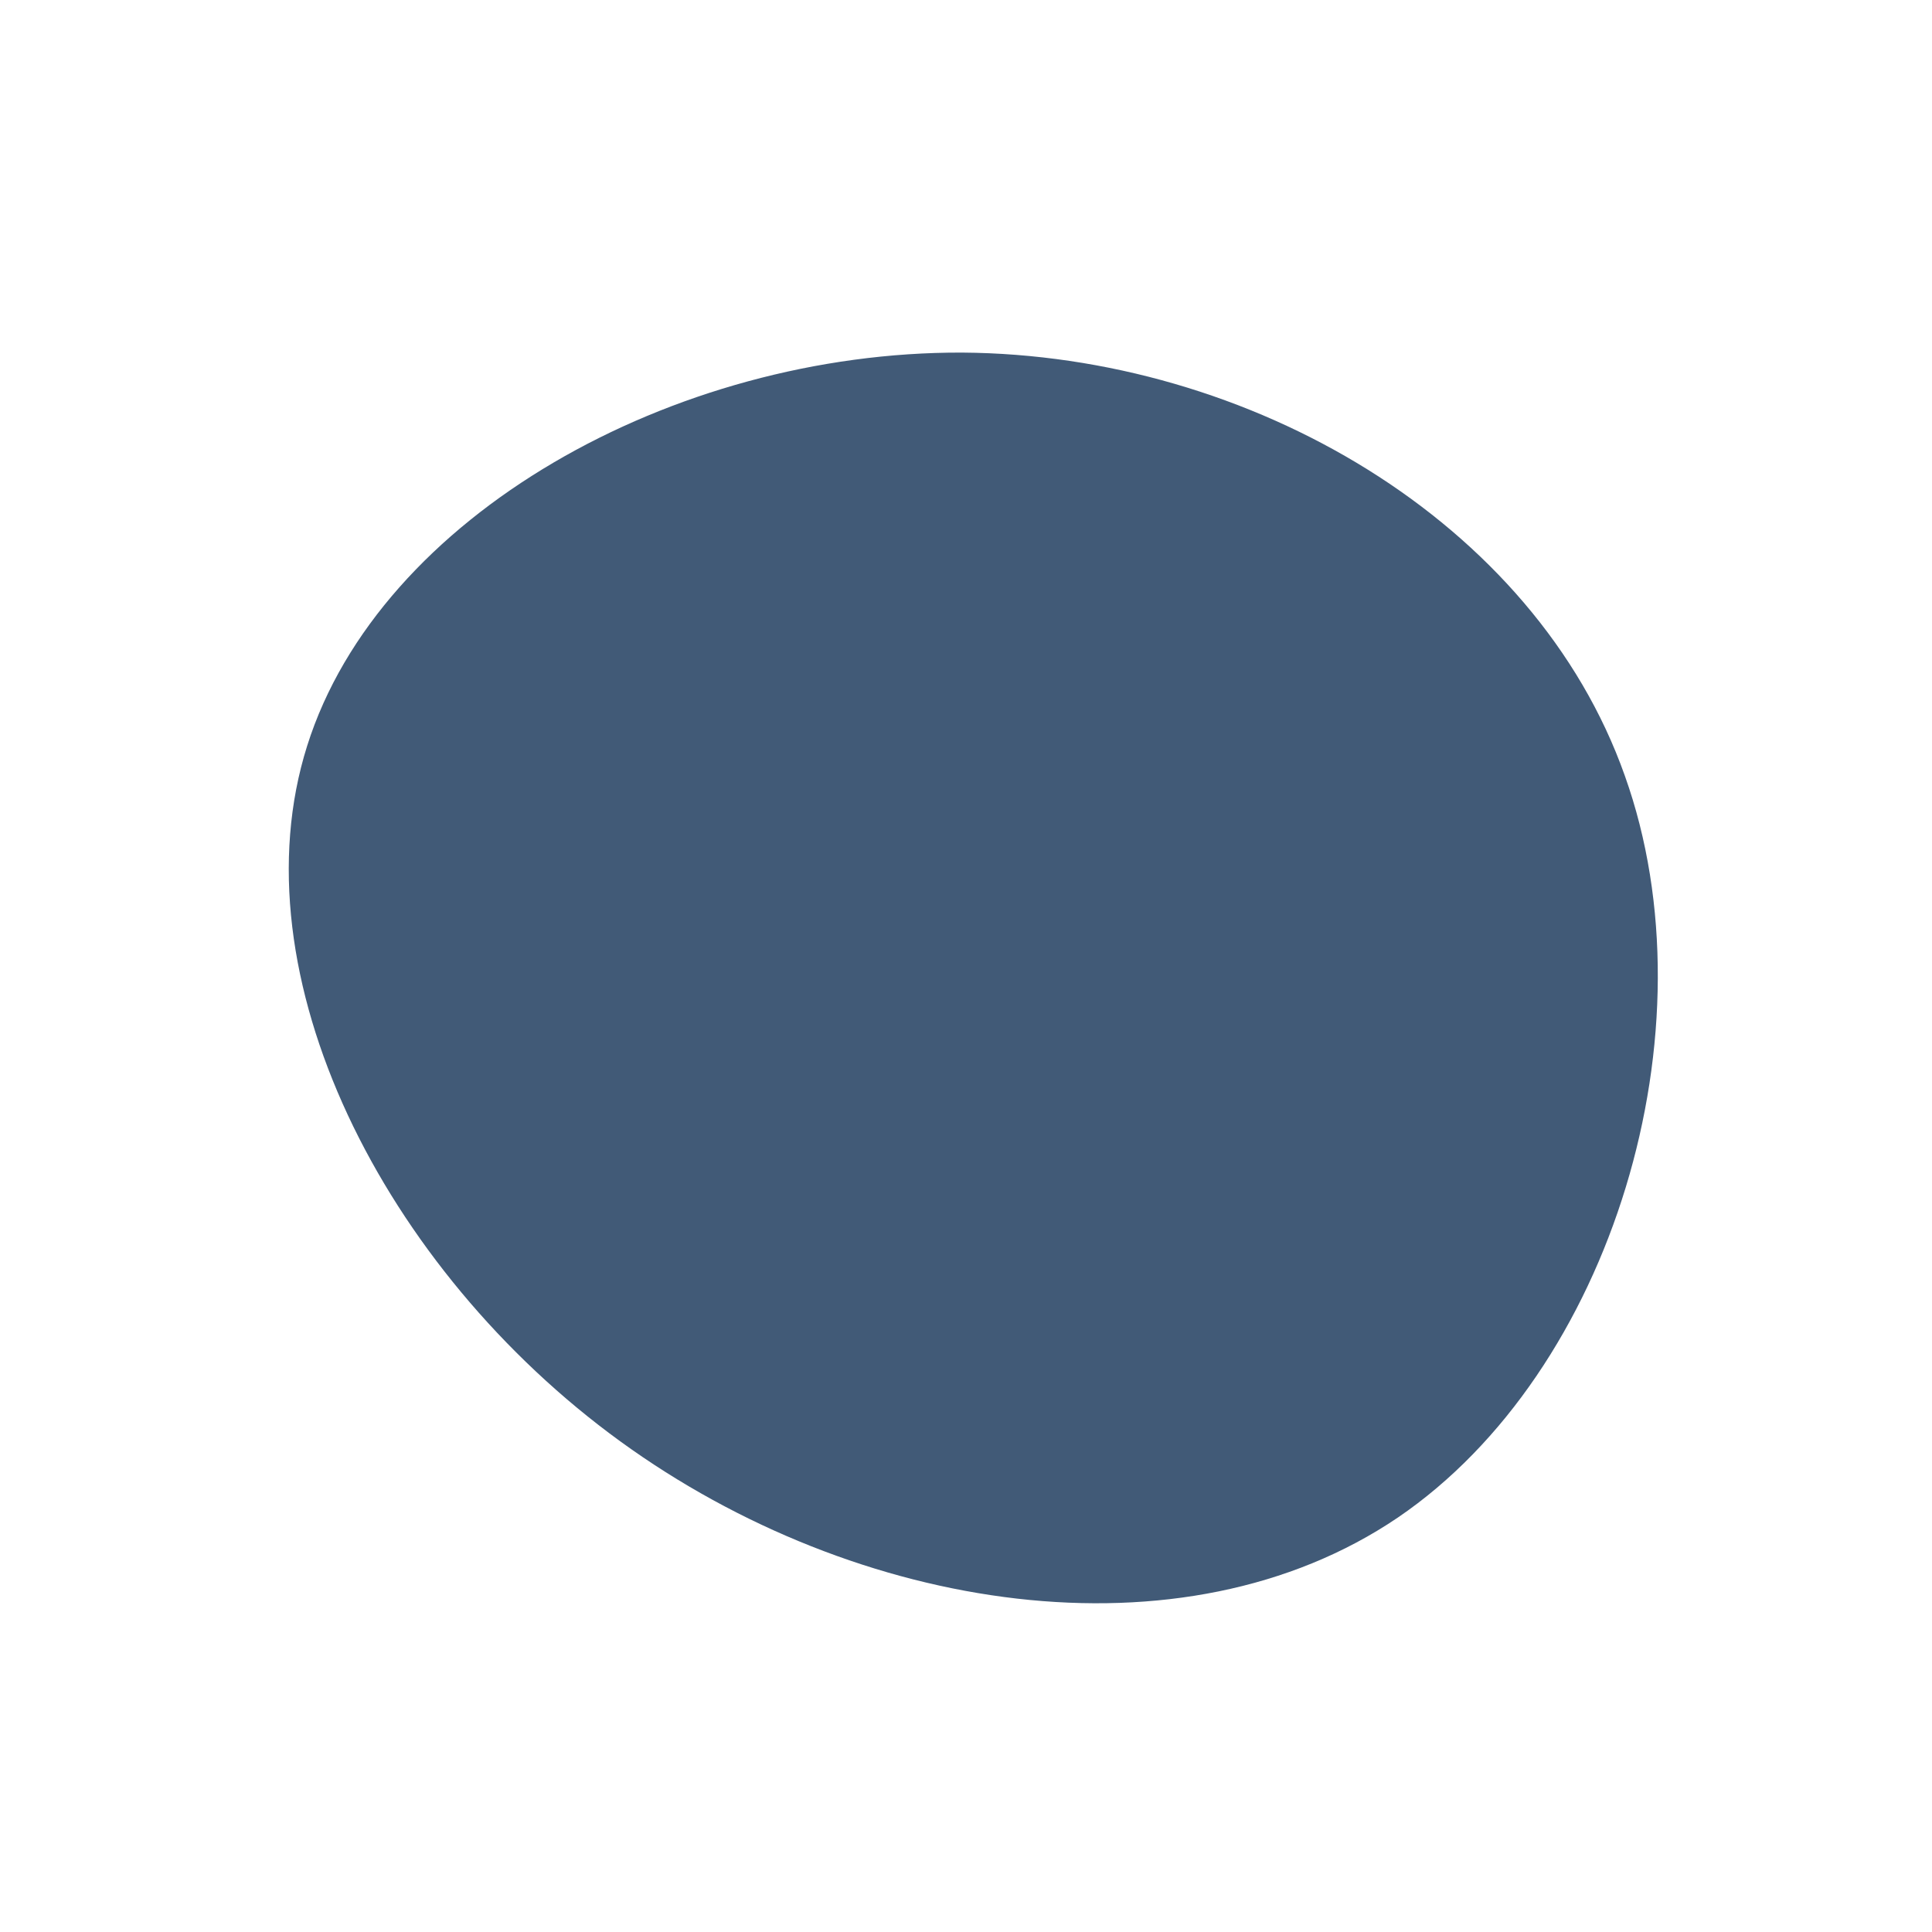 <?xml version="1.0" standalone="no"?>
<svg viewBox="0 0 200 200" xmlns="http://www.w3.org/2000/svg">
  <path fill="#415A77" d="M68.2,-19.7C77.6,6.6,66.9,42,44.7,57.1C22.4,72.2,-11.3,67,-35.8,49.2C-60.3,31.4,-75.7,0.9,-68.2,-22.8C-60.7,-46.6,-30.3,-63.6,-0.4,-63.5C29.4,-63.3,58.9,-46,68.2,-19.7Z" transform="translate(100 100)" />
</svg>
